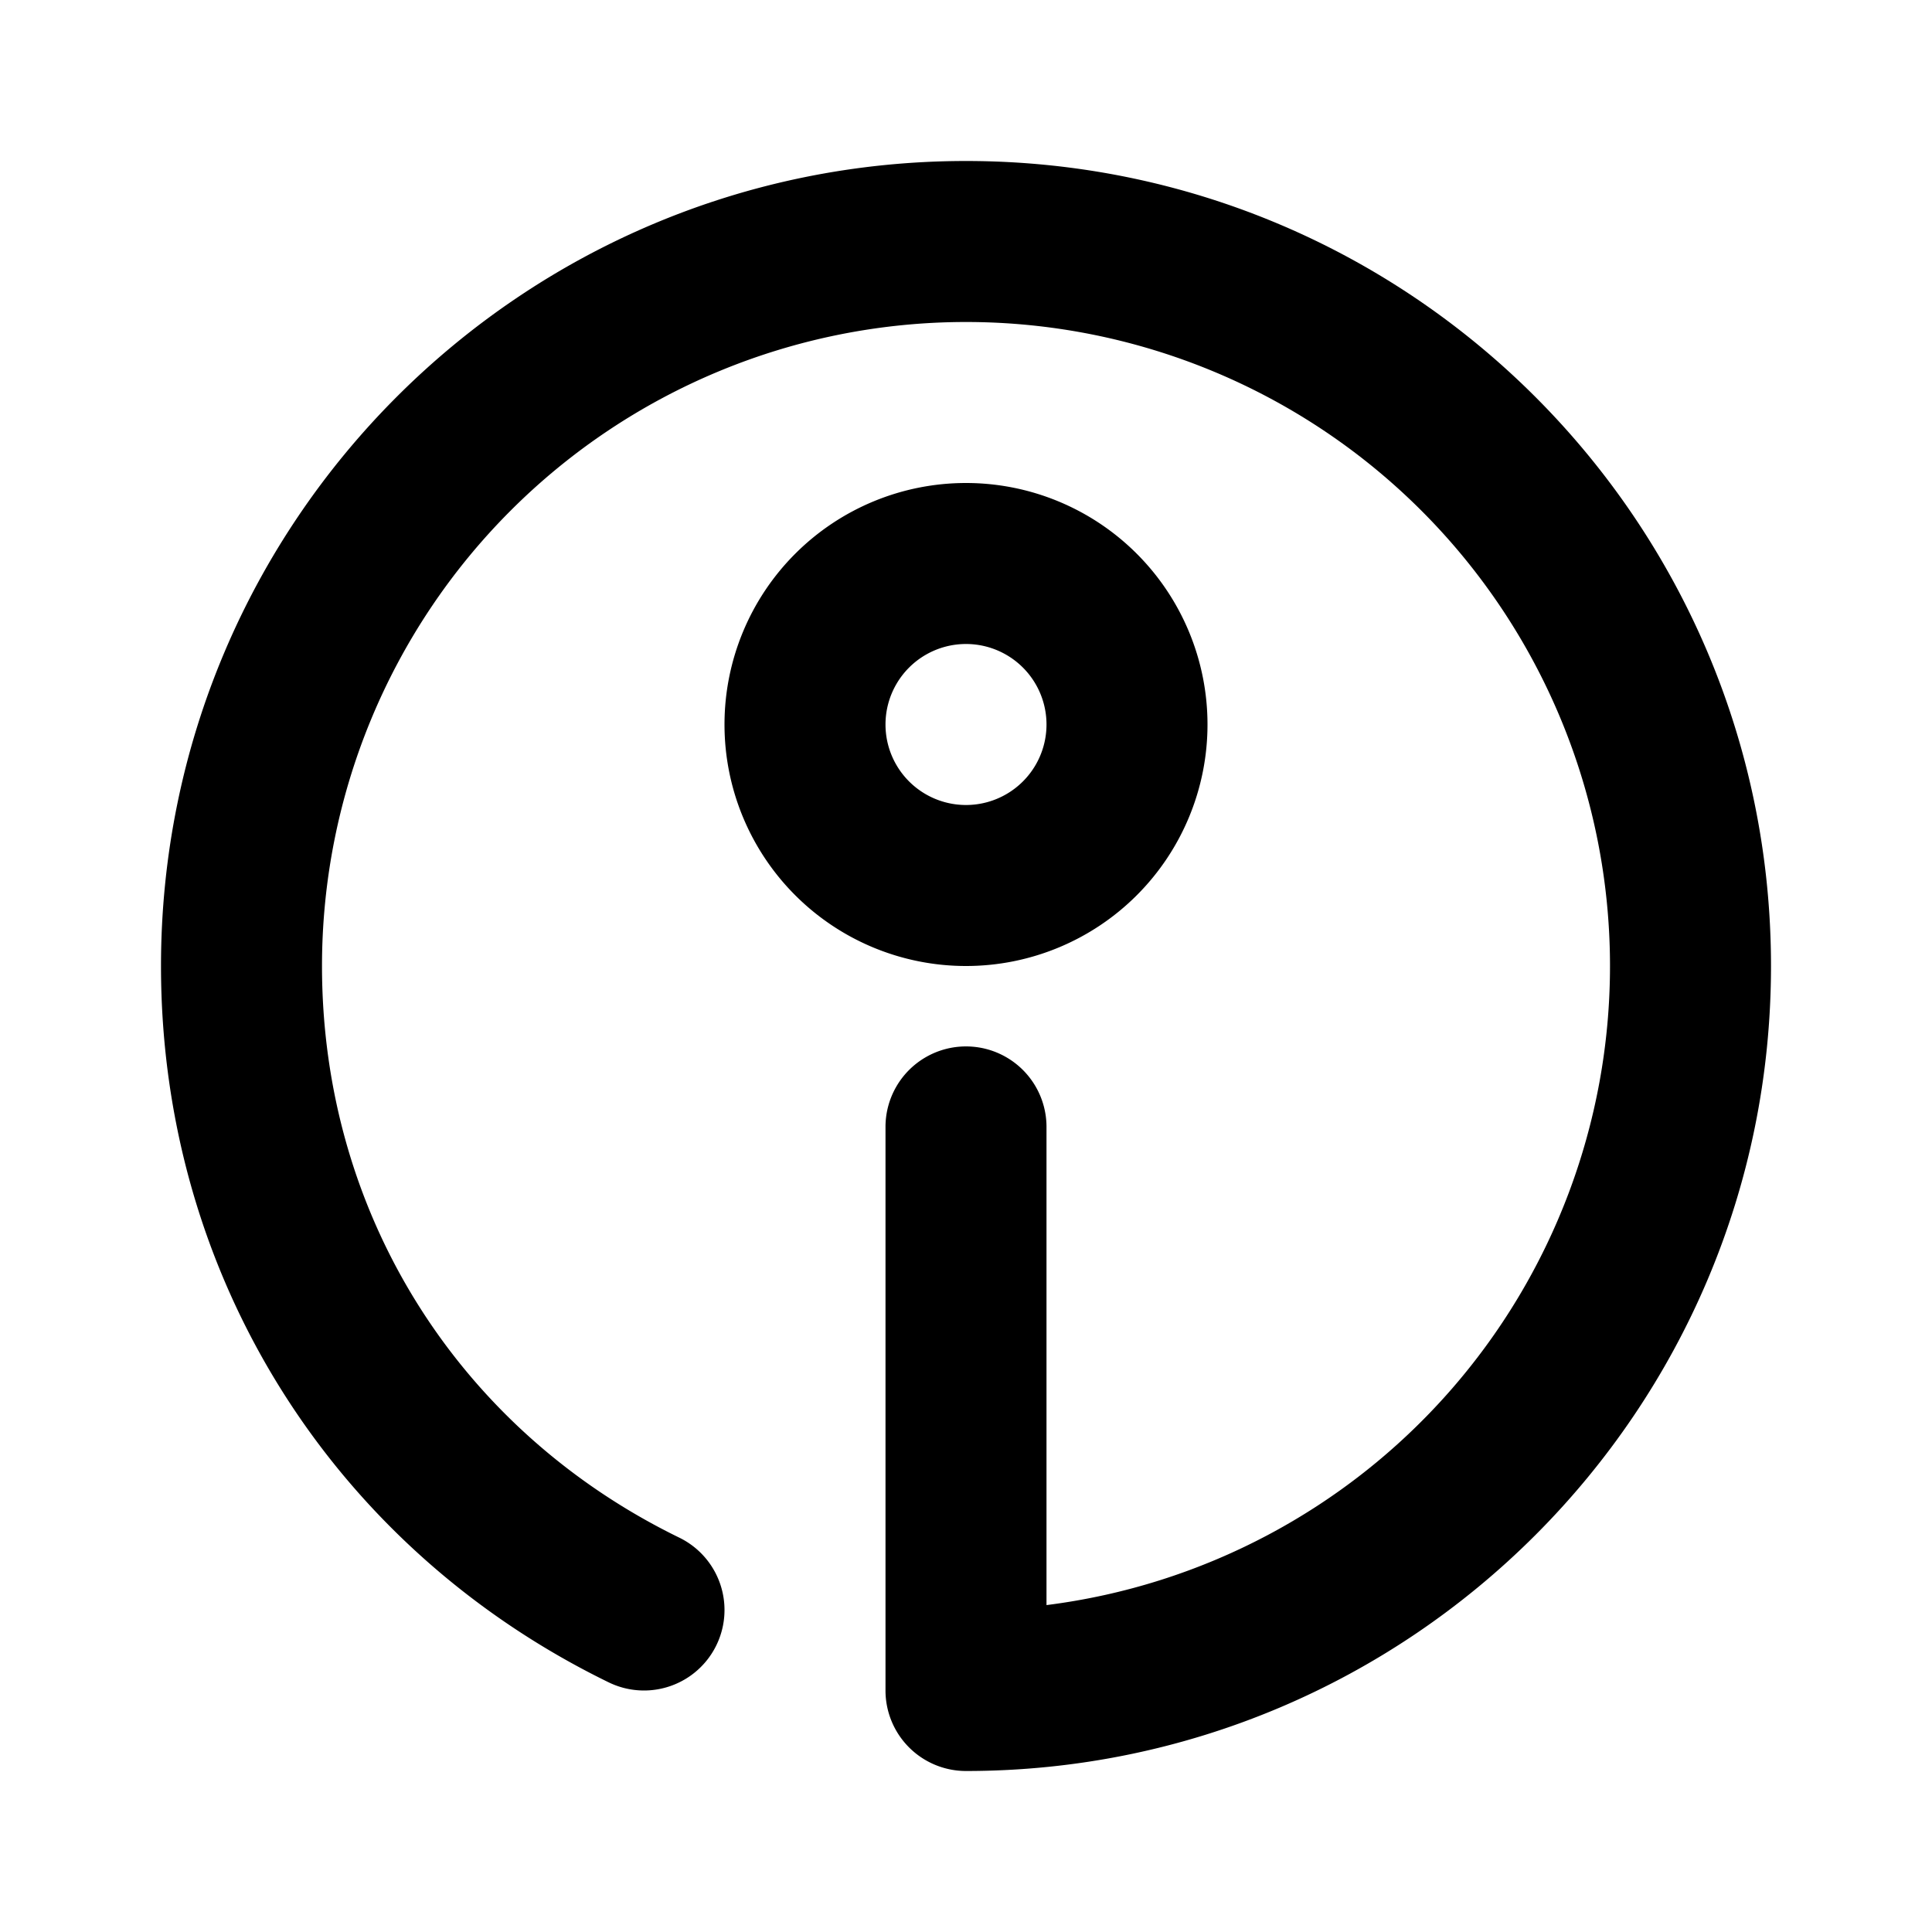 <svg width="24" height="24" viewBox="0 0 24 24" xmlns="http://www.w3.org/2000/svg"><title>info</title><path d="M12 12a3 3 0 1 1 0-6 3 3 0 0 1 0 6zm0-2a1 1 0 1 0 0-2 1 1 0 0 0 0 2zm8 2a8 8 0 1 0-16 0c0 3.092 1.708 5.77 4.438 7.101a1 1 0 0 1-.876 1.798C4.15 19.236 2 15.864 2 12 2 6.477 6.477 2 12 2s10 4.477 10 10-4.477 10-10 10a1 1 0 0 1-1-1v-7.001a1 1 0 1 1 2 0v5.94A8.001 8.001 0 0 0 20 12z" fill="#000" fill-rule="nonzero"/></svg>